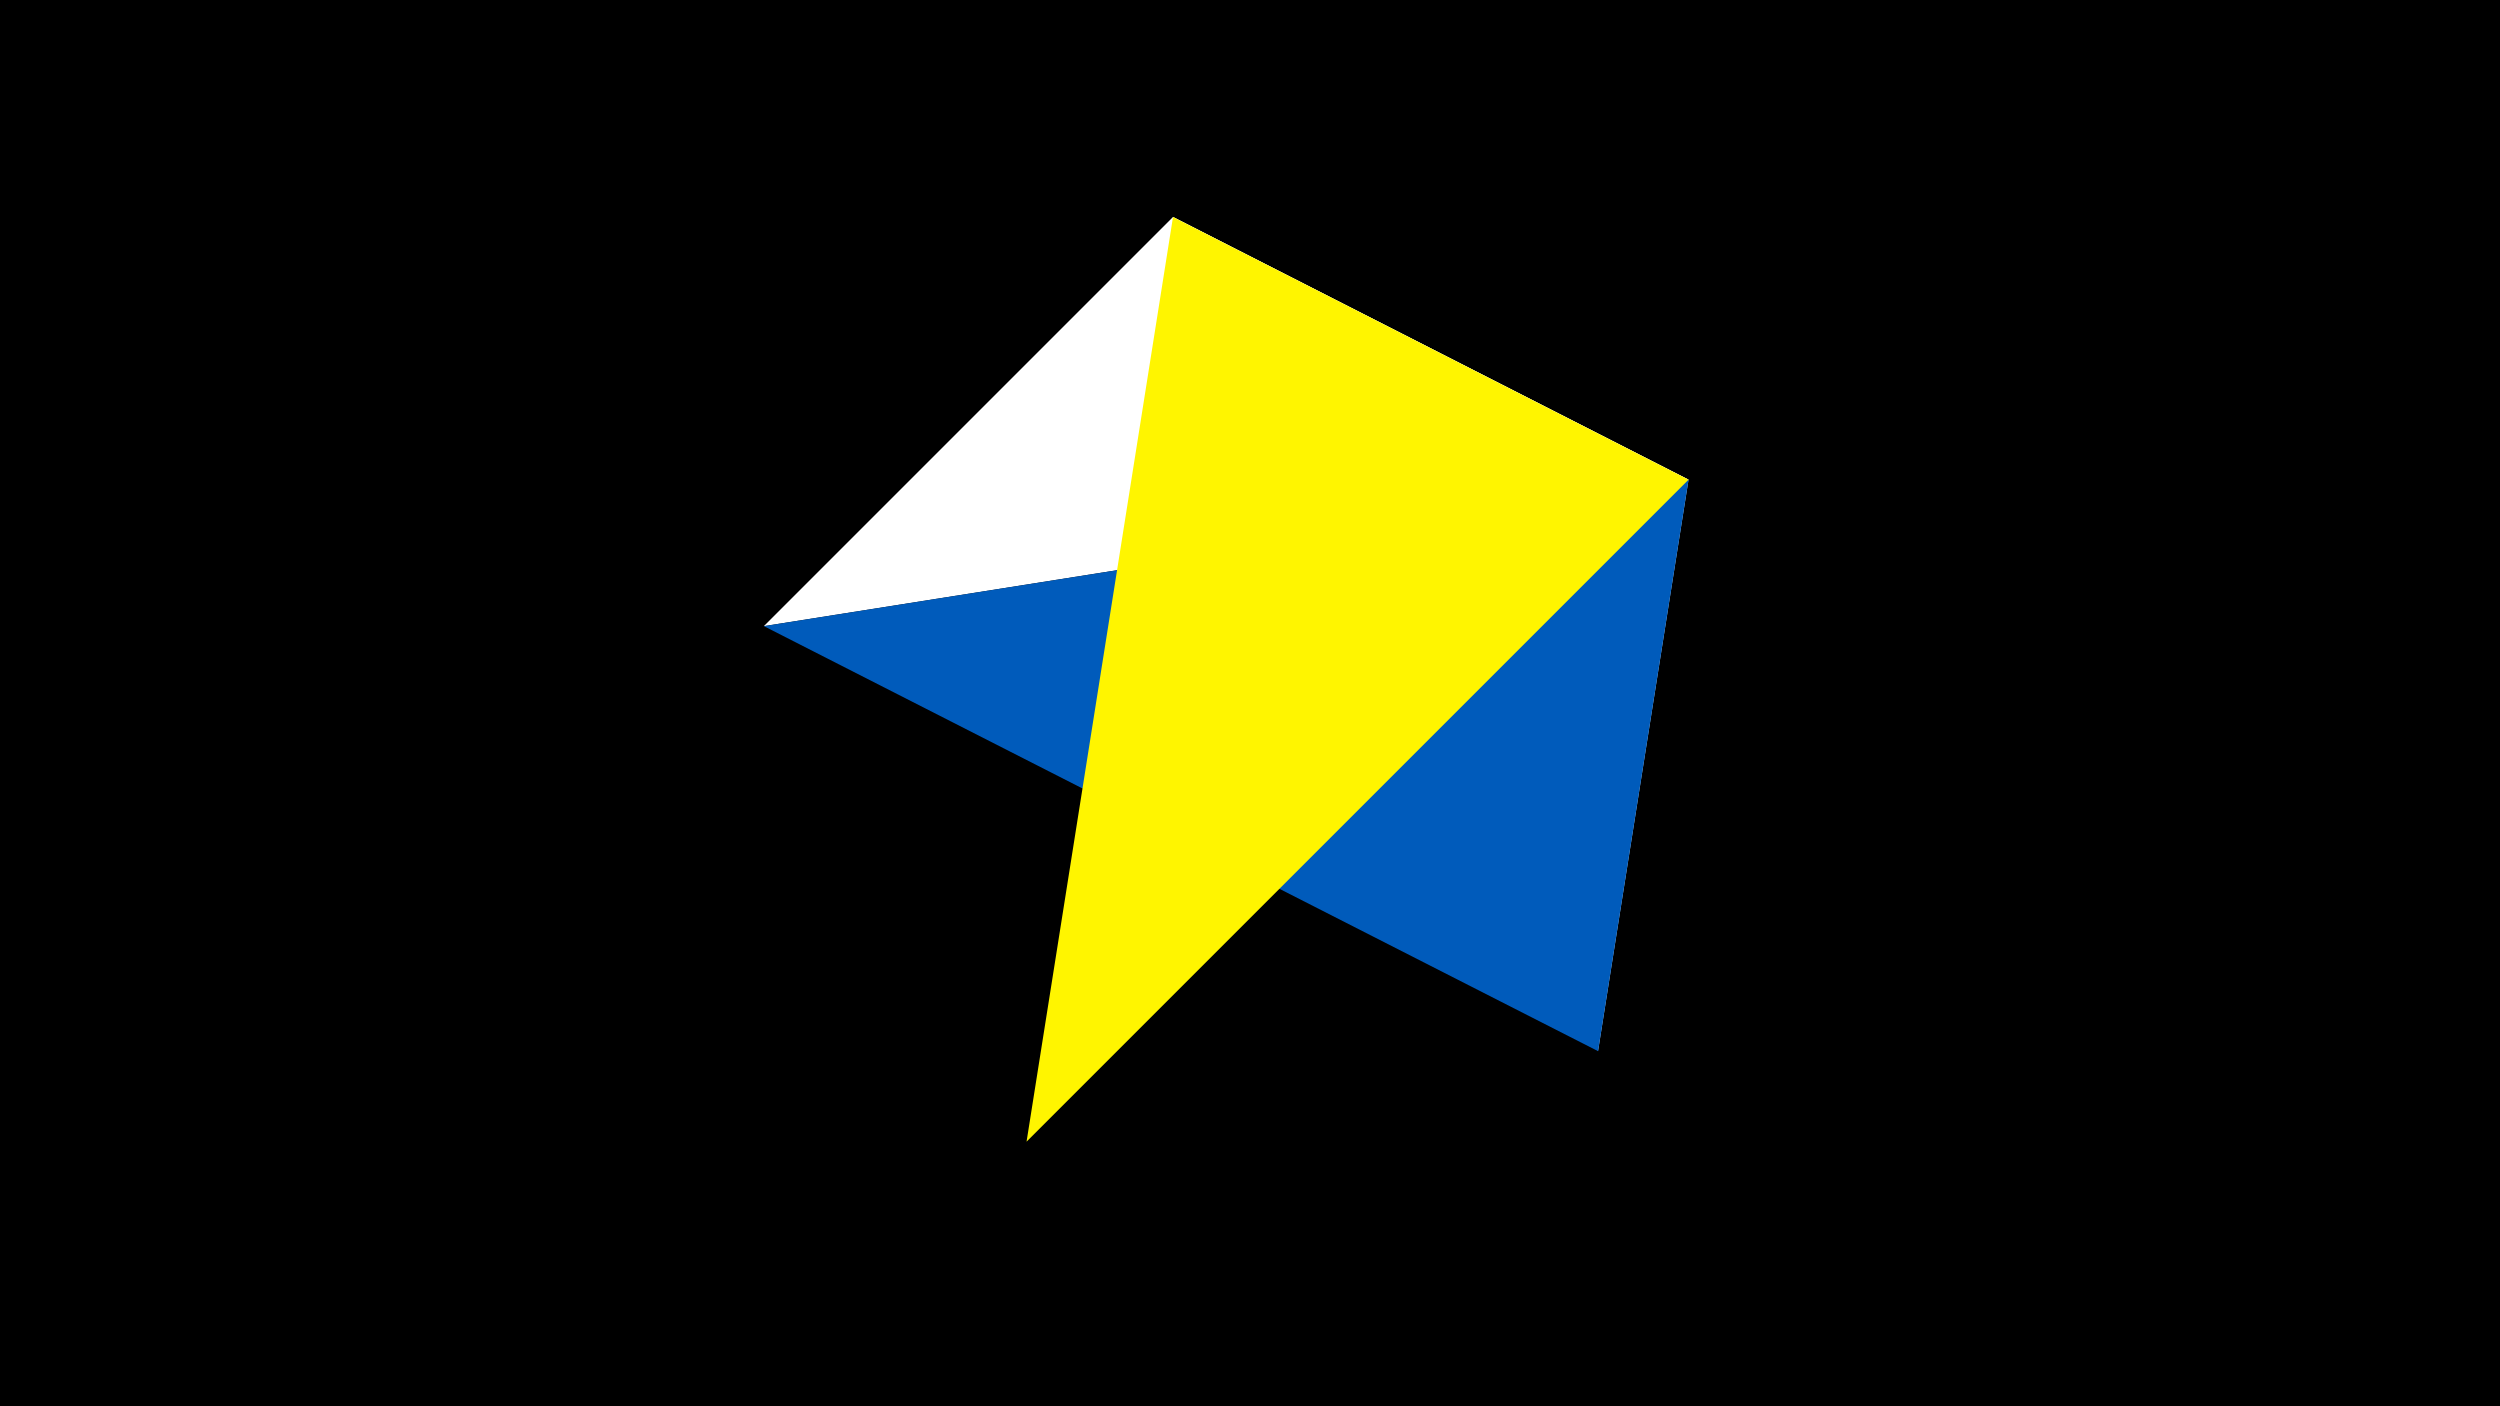 <svg width="1200" height="675" viewBox="-500 -500 1200 675" xmlns="http://www.w3.org/2000/svg"><title>juwel 19341</title><path d="M-500-500h1200v675h-1200z" fill="#000"/><path d="M310.5,-269.755L63.042,-395.841 267.054,4.554 Z" fill="#c2e1ff"/><path d="M63.042,-395.841L-133.341,-199.458 310.5,-269.755 Z" fill="#fff"/><path d="M310.5,-269.755L267.054,4.554 -133.341,-199.458 Z" fill="#005bbb"/><path d="M-7.255,48L63.042,-395.841 310.5,-269.755 Z" fill="#fff500"/></svg>